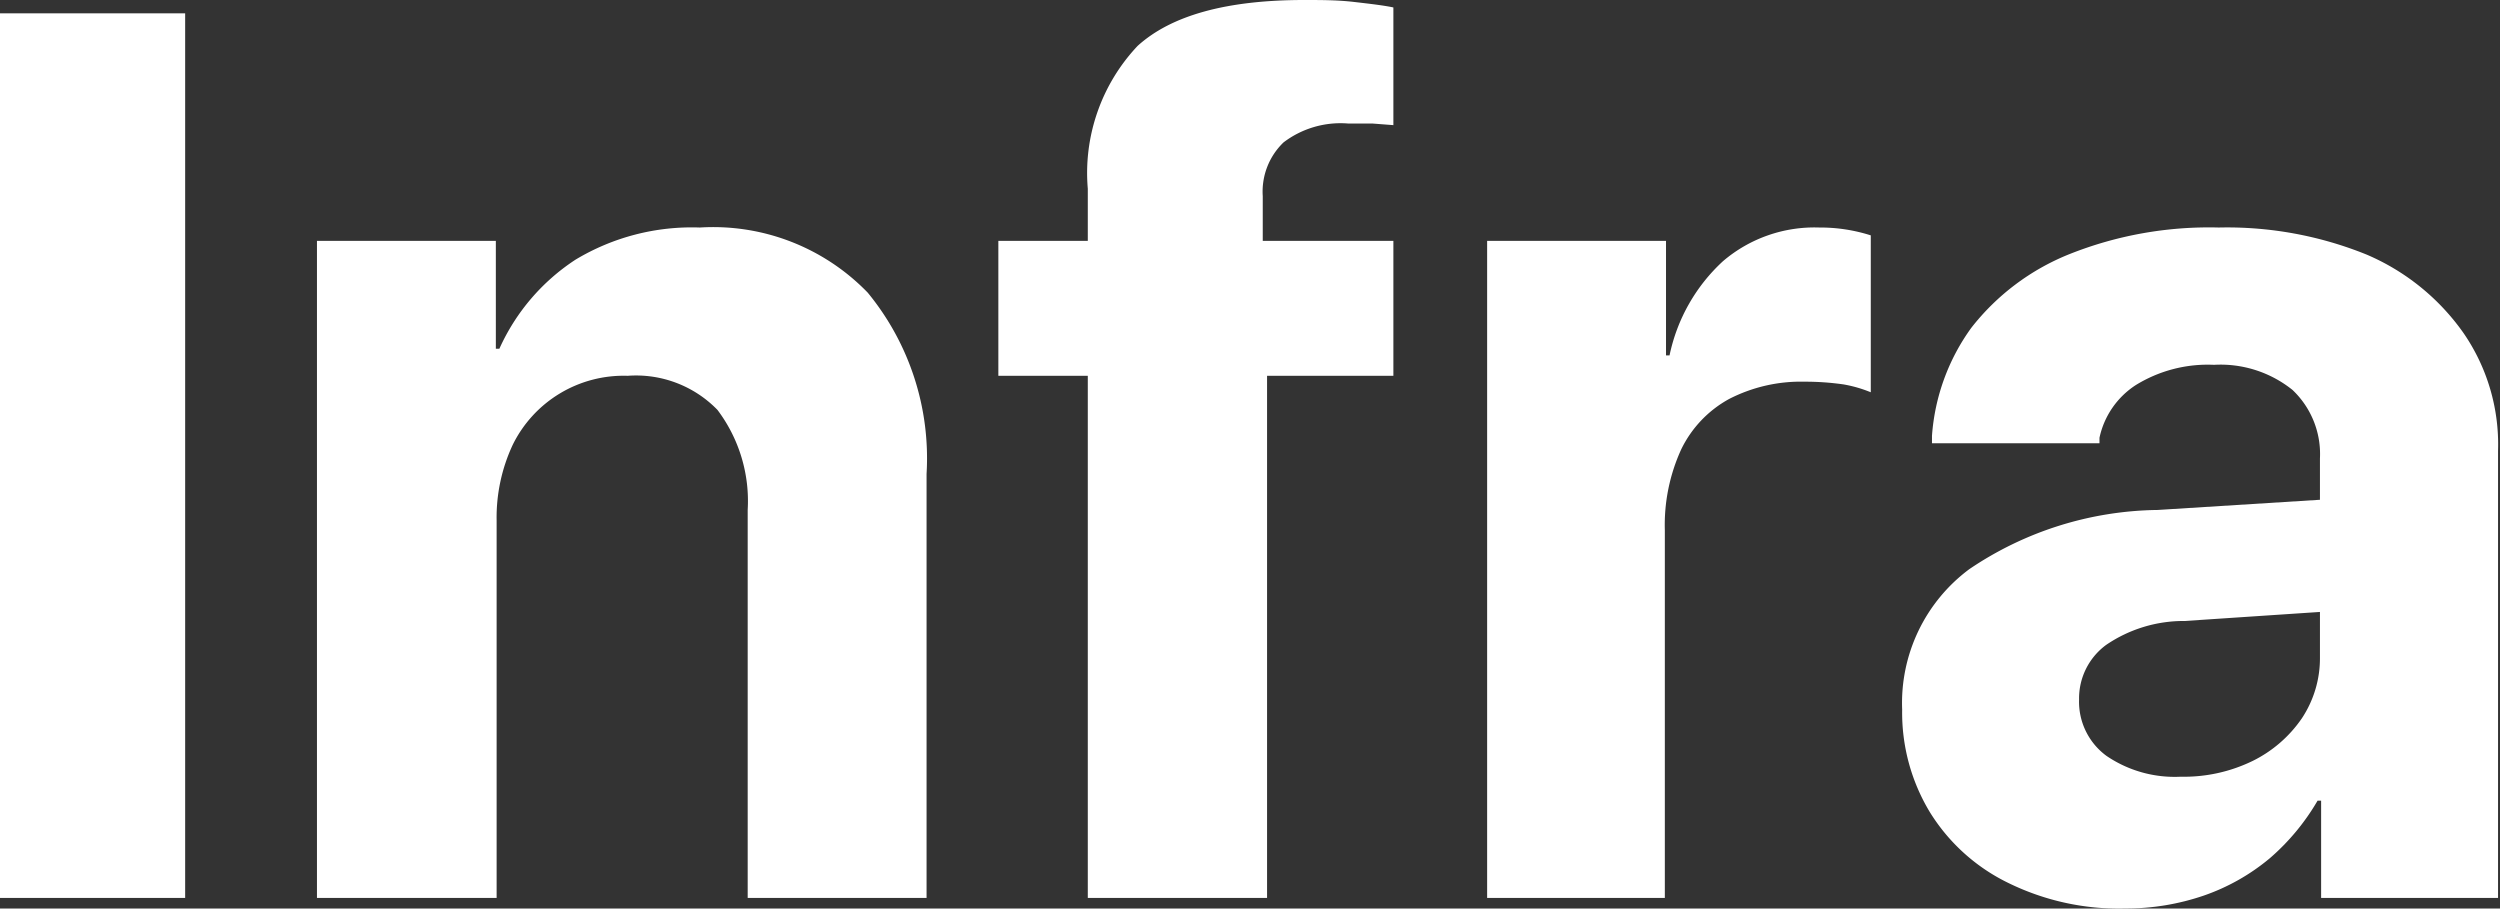 <svg xmlns="http://www.w3.org/2000/svg" viewBox="0 0 63.73 23.16"><rect x="0" y="0" width="63.73" height="23.16" fill="#333333" stroke="none"/><defs><style>.cls-1{fill:#fff;}</style></defs><g id="Layer_2" data-name="Layer 2"><g id="Layer_1-2" data-name="Layer 1"><path class="cls-1" d="M0,.34H4.72V22.89H0Z"/><path class="cls-1" d="M8.08,6.14h4.56V8.89h.09a5.31,5.31,0,0,1,1.94-2.27,5.75,5.75,0,0,1,3.17-.82,5.48,5.48,0,0,1,4.28,1.66,6.65,6.65,0,0,1,1.5,4.62V22.89H19.06V13a3.86,3.86,0,0,0-.77-2.55A2.89,2.89,0,0,0,16,9.58a3.15,3.15,0,0,0-2.93,1.76,4.38,4.38,0,0,0-.41,1.93v9.62H8.08Z"/><path class="cls-1" d="M27.73,9.58H25.45V6.14h2.28V4.81A4.72,4.72,0,0,1,29,1.17C29.86.39,31.27,0,33.25,0c.42,0,.84,0,1.27.05s.77.09,1,.14v3L35,3.15l-.62,0a2.4,2.4,0,0,0-1.66.48A1.74,1.74,0,0,0,32.19,5V6.14h3.33V9.58H32.3V22.89H27.73Z"/><path class="cls-1" d="M37.91,6.14h4.56V9.06h.09a4.51,4.51,0,0,1,1.36-2.4,3.59,3.59,0,0,1,2.46-.86A4.22,4.22,0,0,1,47.69,6v4A3.33,3.33,0,0,0,47,9.8,6.91,6.91,0,0,0,46,9.73a4,4,0,0,0-1.92.44,2.91,2.91,0,0,0-1.22,1.28,4.63,4.63,0,0,0-.42,2.07v9.37H37.91Z"/><path class="cls-1" d="M51.2,22.51a4.83,4.83,0,0,1-2-1.8,4.9,4.9,0,0,1-.71-2.62v0a4.25,4.25,0,0,1,1.71-3.58A8.74,8.74,0,0,1,55,13l6.53-.41v2.85l-5.84.39a3.51,3.51,0,0,0-2,.61A1.69,1.69,0,0,0,53,17.83v0a1.71,1.71,0,0,0,.7,1.44,3.09,3.09,0,0,0,1.89.53,4,4,0,0,0,1.83-.4,3.27,3.27,0,0,0,1.26-1.09,2.77,2.77,0,0,0,.46-1.56V11.69a2.25,2.25,0,0,0-.7-1.75,2.93,2.93,0,0,0-2-.64,3.49,3.49,0,0,0-2,.52,2.13,2.13,0,0,0-.92,1.34l0,.14H49.25l0-.19a5.34,5.34,0,0,1,1-2.75,6,6,0,0,1,2.5-1.88,9.61,9.61,0,0,1,3.81-.68,9.47,9.47,0,0,1,3.77.69,5.8,5.8,0,0,1,2.47,2,5,5,0,0,1,.88,3V22.89H59.17V20.41h-.09a5.76,5.76,0,0,1-1.22,1.47,5.34,5.34,0,0,1-1.68.95,6.15,6.15,0,0,1-2,.33A6.4,6.4,0,0,1,51.2,22.51Z"/></g></g></svg>